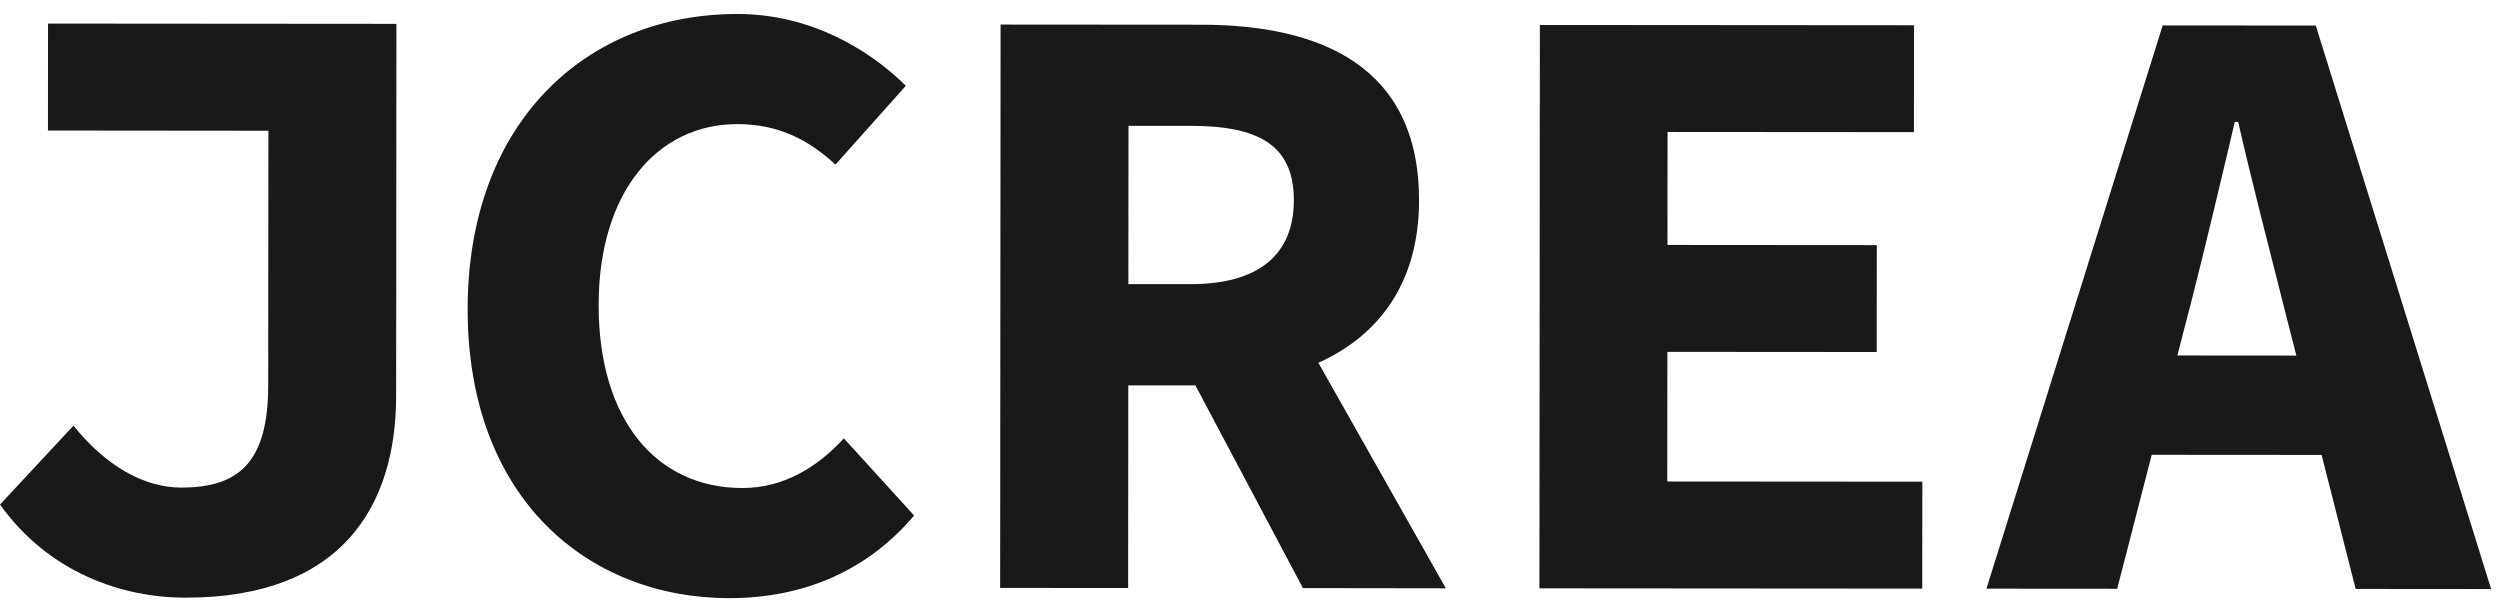 <svg id="Layer_1" data-name="Layer 1" xmlns="http://www.w3.org/2000/svg" viewBox="0 0 2044 497"><defs><style>.cls-1{fill:#191919;}</style></defs><title>JCREA_Artboard 1 copy</title><path class="cls-1" d="M0,412.53,60.07,348c26.37,32.86,57.54,50.62,88.06,50.65,46.94,0,71.1-20.4,71.14-83.5l.16-208.26L39.2,106.71l.07-87.43,284.84.22-.23,304.23c-.07,90.3-44.68,165-172.35,164.93C100.33,488.63,40.2,468.63,0,412.53Z"/><path class="cls-1" d="M382.35,252.59c.12-152.7,97-241.25,220.62-241.15,58.5,0,106.47,27.94,137.66,58.69l-57.56,64.45c-22-20.38-46.82-33.09-80.17-33.12-65.51,0-113.39,55.52-113.45,147.78C489.37,343.92,537.16,398.9,606.78,399c33.28,0,60.76-16.28,83.17-40.6l57.44,63.1c-37.67,44.44-89.33,67.6-151.45,67.55C481.23,488.91,382.23,408,382.35,252.59Z"/><path class="cls-1" d="M1182.12,481,1077.9,296.62c49.28-22.21,82.27-65.11,82.32-132.78.09-109.58-80.33-143.56-178.09-143.64l-164.06-.12-.35,460.61,104.65.08.12-165.69,54.86,0,87.93,165.75ZM922.65,102.9l50.91,0c54.88,0,84.31,15.35,84.27,60.82,0,45.09-29.49,68.63-84.37,68.59l-50.91,0Z"/><path class="cls-1" d="M1259,20.41l305.9.23-.07,87.4-201.44-.15-.07,92.38,171.15.13-.07,87.4-171.15-.13-.08,106,208.53.16-.07,87.43-313-.24Z"/><path class="cls-1" d="M1926,481.52l110.74.09L1893.39,20.89,1768.2,20.8,1624.11,481.3l106.9.08,28.25-109.53,138.88.1ZM1780.2,290.64l11-42.42c11.72-46,24.59-99.92,35.93-148.52h2.83c11.08,48.62,25.07,102.59,36.73,148.58l10.8,42.44Z"/></svg>